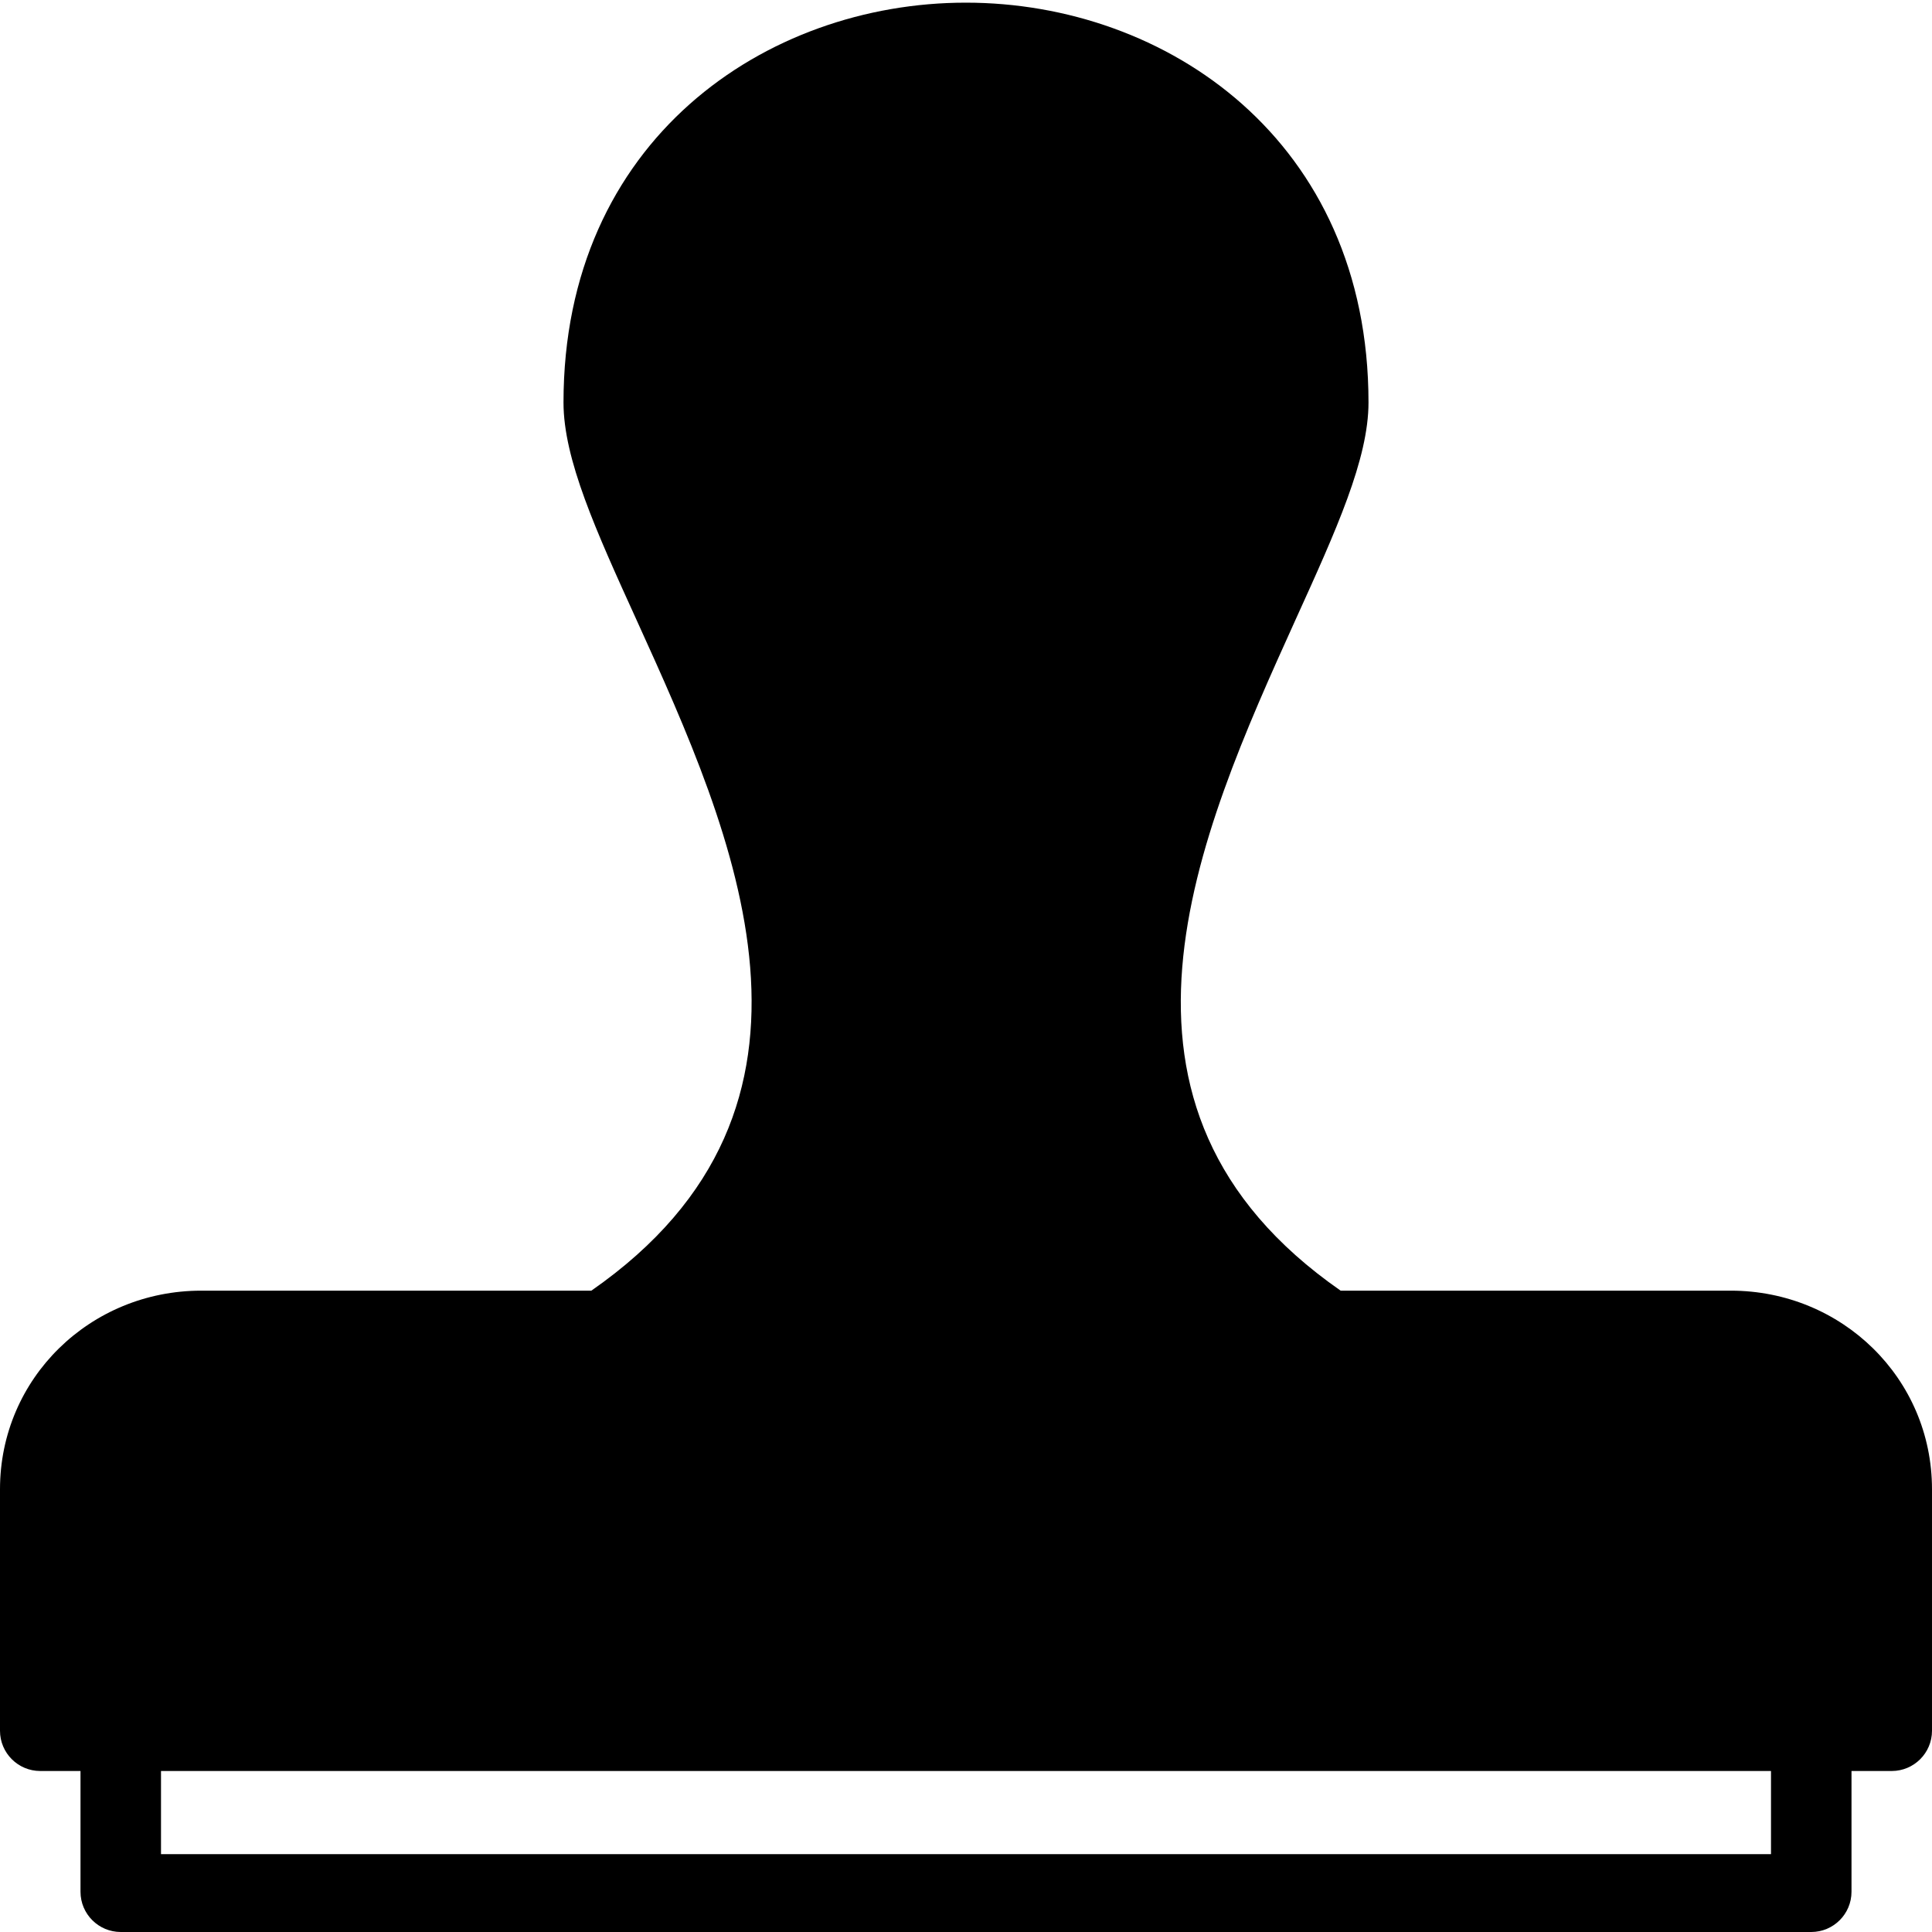 <?xml version="1.0" encoding="utf-8"?>
<!-- Generator: Adobe Illustrator 16.2.1, SVG Export Plug-In . SVG Version: 6.00 Build 0)  -->
<!DOCTYPE svg PUBLIC "-//W3C//DTD SVG 1.1//EN" "http://www.w3.org/Graphics/SVG/1.1/DTD/svg11.dtd">
<svg version="1.1" id="Filled_Version" xmlns="http://www.w3.org/2000/svg" xmlns:xlink="http://www.w3.org/1999/xlink" x="0px"
	 y="0px" width="24px" height="24px" viewBox="0 0 24 24" enable-background="new 0 0 24 24" xml:space="preserve">
<path d="M21.5,16.033h-4.846c-3.285-2.285-1.775-5.65-0.561-8.333C16.6,6.584,17,5.702,17,5c0-3.261-2.516-4.967-5.002-4.967
	C9.514,0.033,7,1.739,7,5c0,0.705,0.402,1.59,0.91,2.707c1.217,2.678,2.728,6.036-0.564,8.326H2.5c-1.379,0-2.5,1.088-2.5,2.467v3
	C0,21.777,0.225,22,0.5,22H1v1.5C1,23.777,1.225,24,1.5,24h21c0.275,0,0.5-0.223,0.5-0.5V22h0.5c0.275,0,0.5-0.223,0.5-0.5v-3
	C24,17.121,22.879,16.033,21.5,16.033z M22,23.033H2V22h20V23.033z"/>
</svg>
